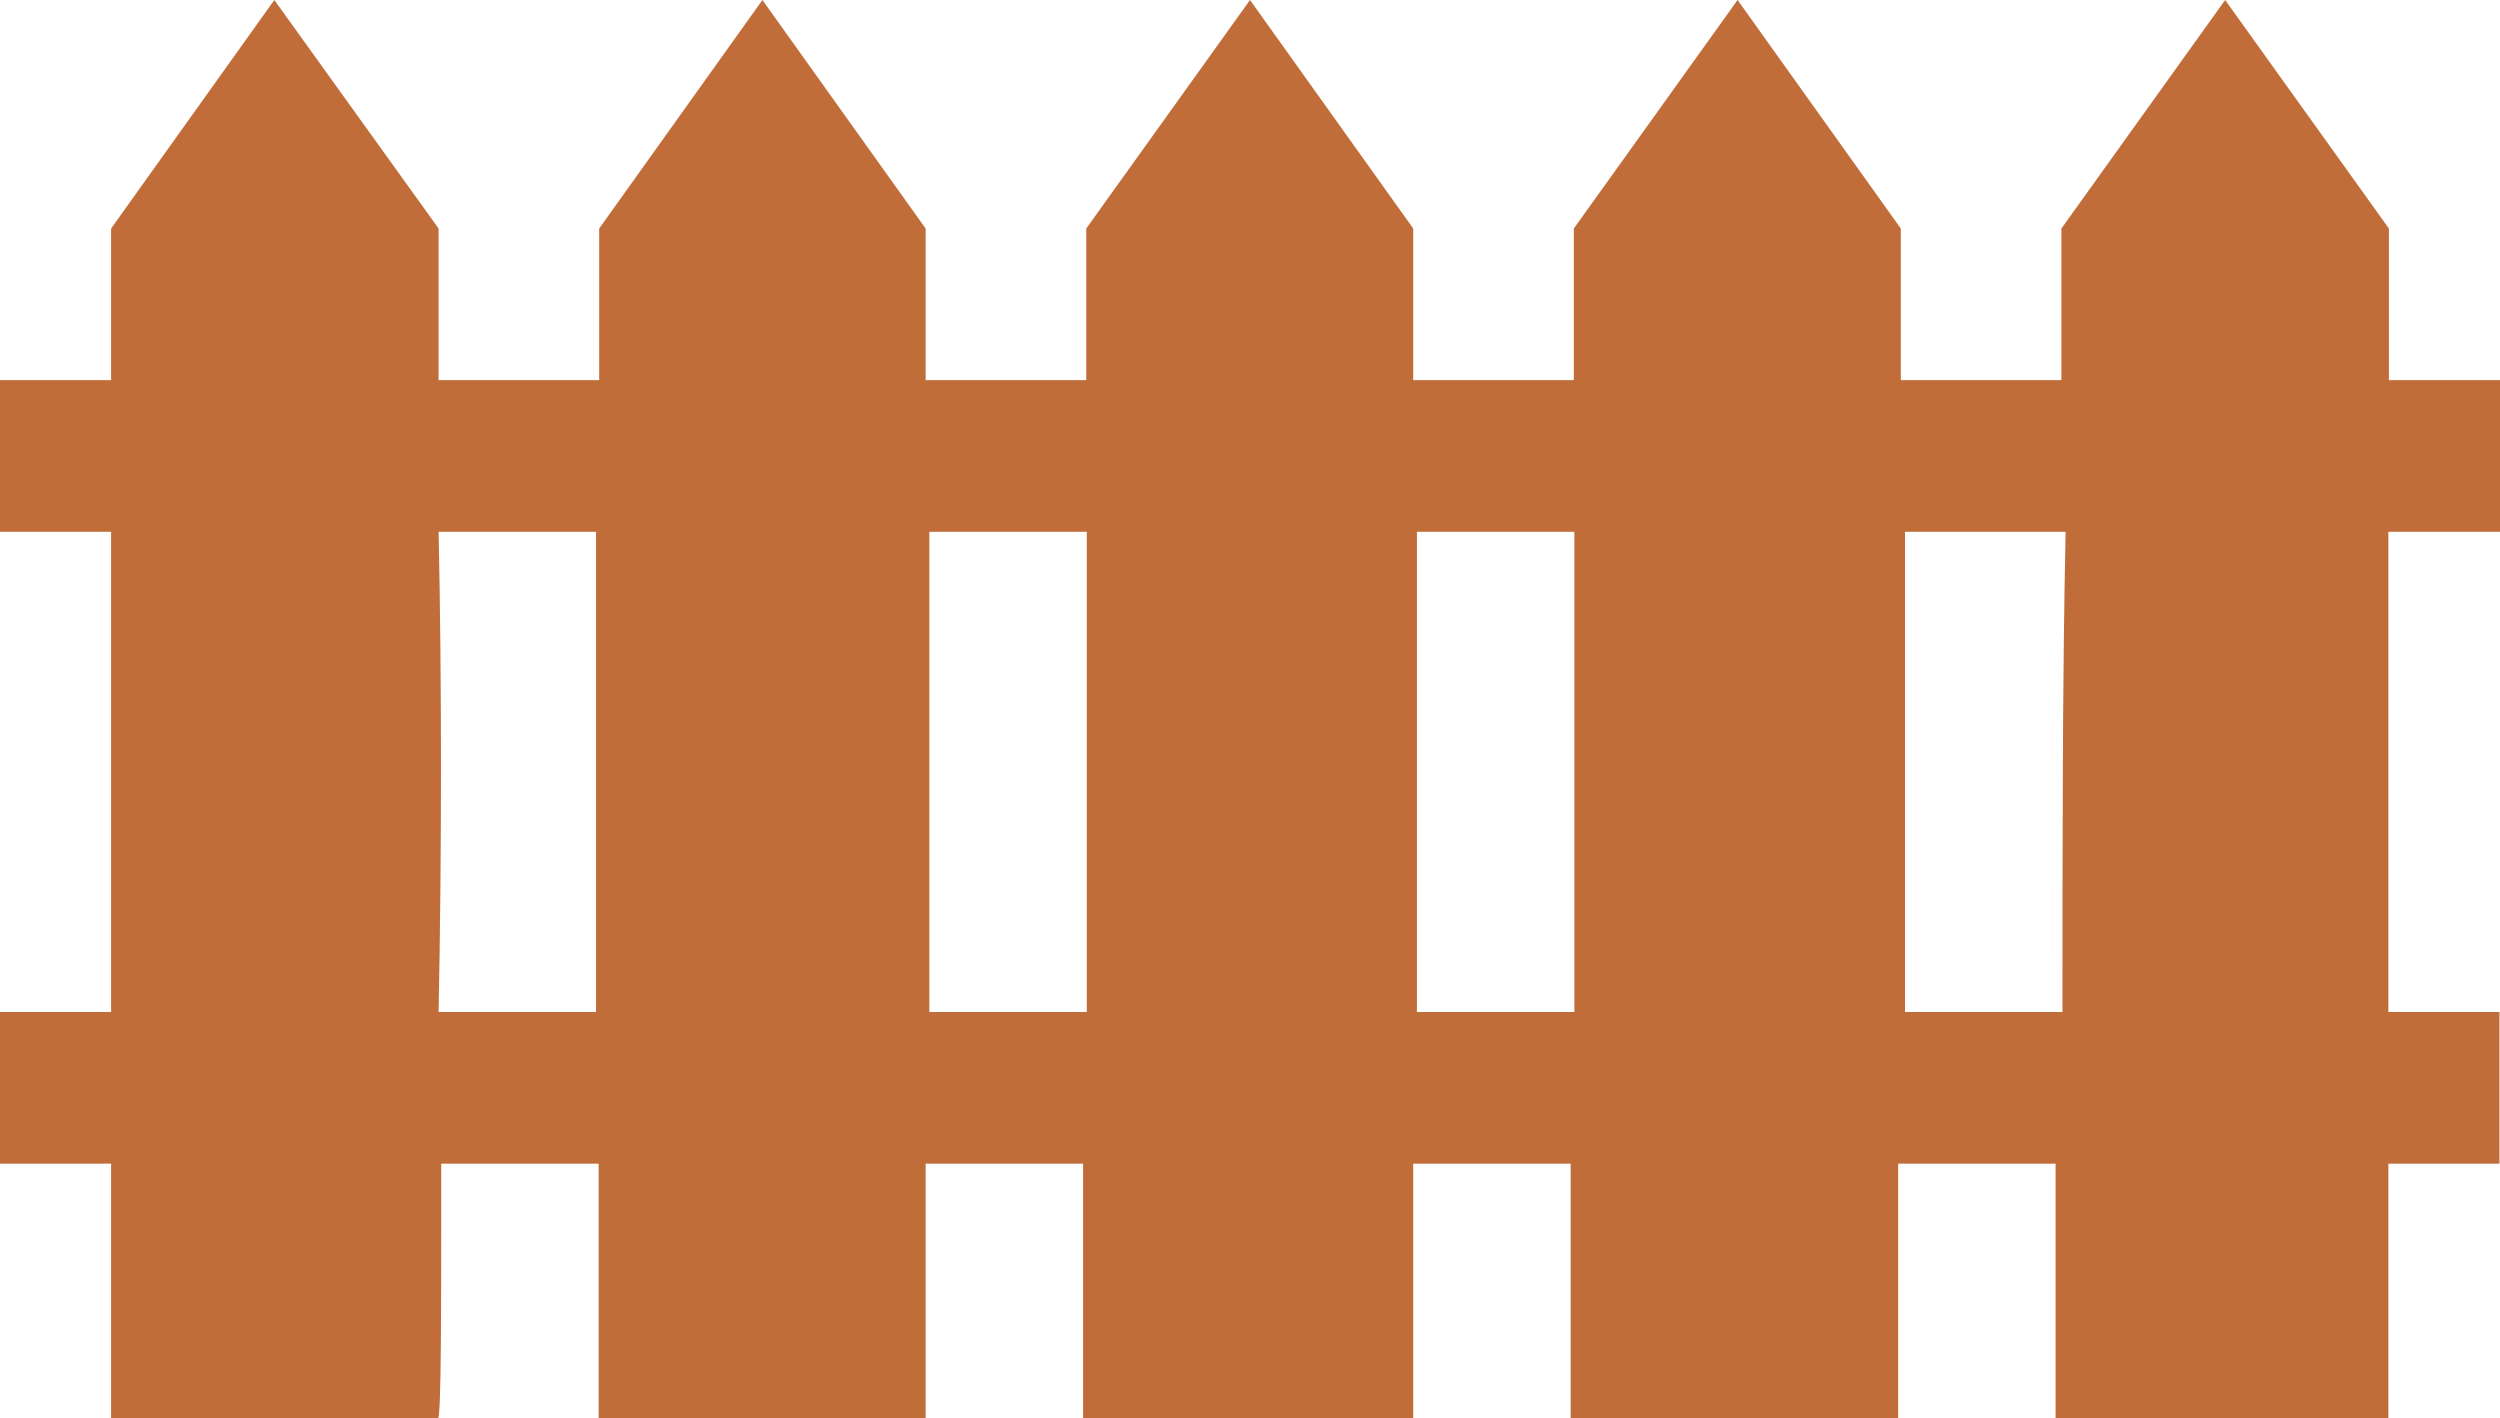 <?xml version="1.0" encoding="UTF-8"?><svg id="a" xmlns="http://www.w3.org/2000/svg" viewBox="0 0 47.48 26.94"><defs><style>.b{fill:#c16d3a;}</style></defs><path class="b" d="M47.48,10.1v-2.88h-2.11v-2.88l-3.11-4.34-3.11,4.34v2.88h-3.05v-2.88l-3.1-4.34-3.11,4.34v2.88h-3.05v-2.88L23.74,0l-3.11,4.34v2.88h-3.05v-2.88L14.48,0l-3.1,4.34v2.88h-3.05v-2.88L5.21,0,2.11,4.34v2.88H0v2.88H2.11v9.12H0v2.88H2.11v4.84h6.21c.06-.06,.06-2.06,.06-4.84h2.99v4.84h6.21v-4.84h2.99v4.84h6.27v-4.84h2.99v4.84h6.22v-4.84h2.99v4.84h6.32v-4.84h2.11v-2.88h-2.11V10.1h2.11Zm-17.58,0v9.12h-2.99V10.1h2.99Zm-9.26,0v9.12h-2.99V10.1h2.99Zm-12.31,0h2.99v9.12h-2.99c.06-2.99,.06-6.35,0-9.12Zm30.84,9.12h-2.99V10.1h3.05c-.06,2.77-.06,6.14-.06,9.12Z"/></svg>